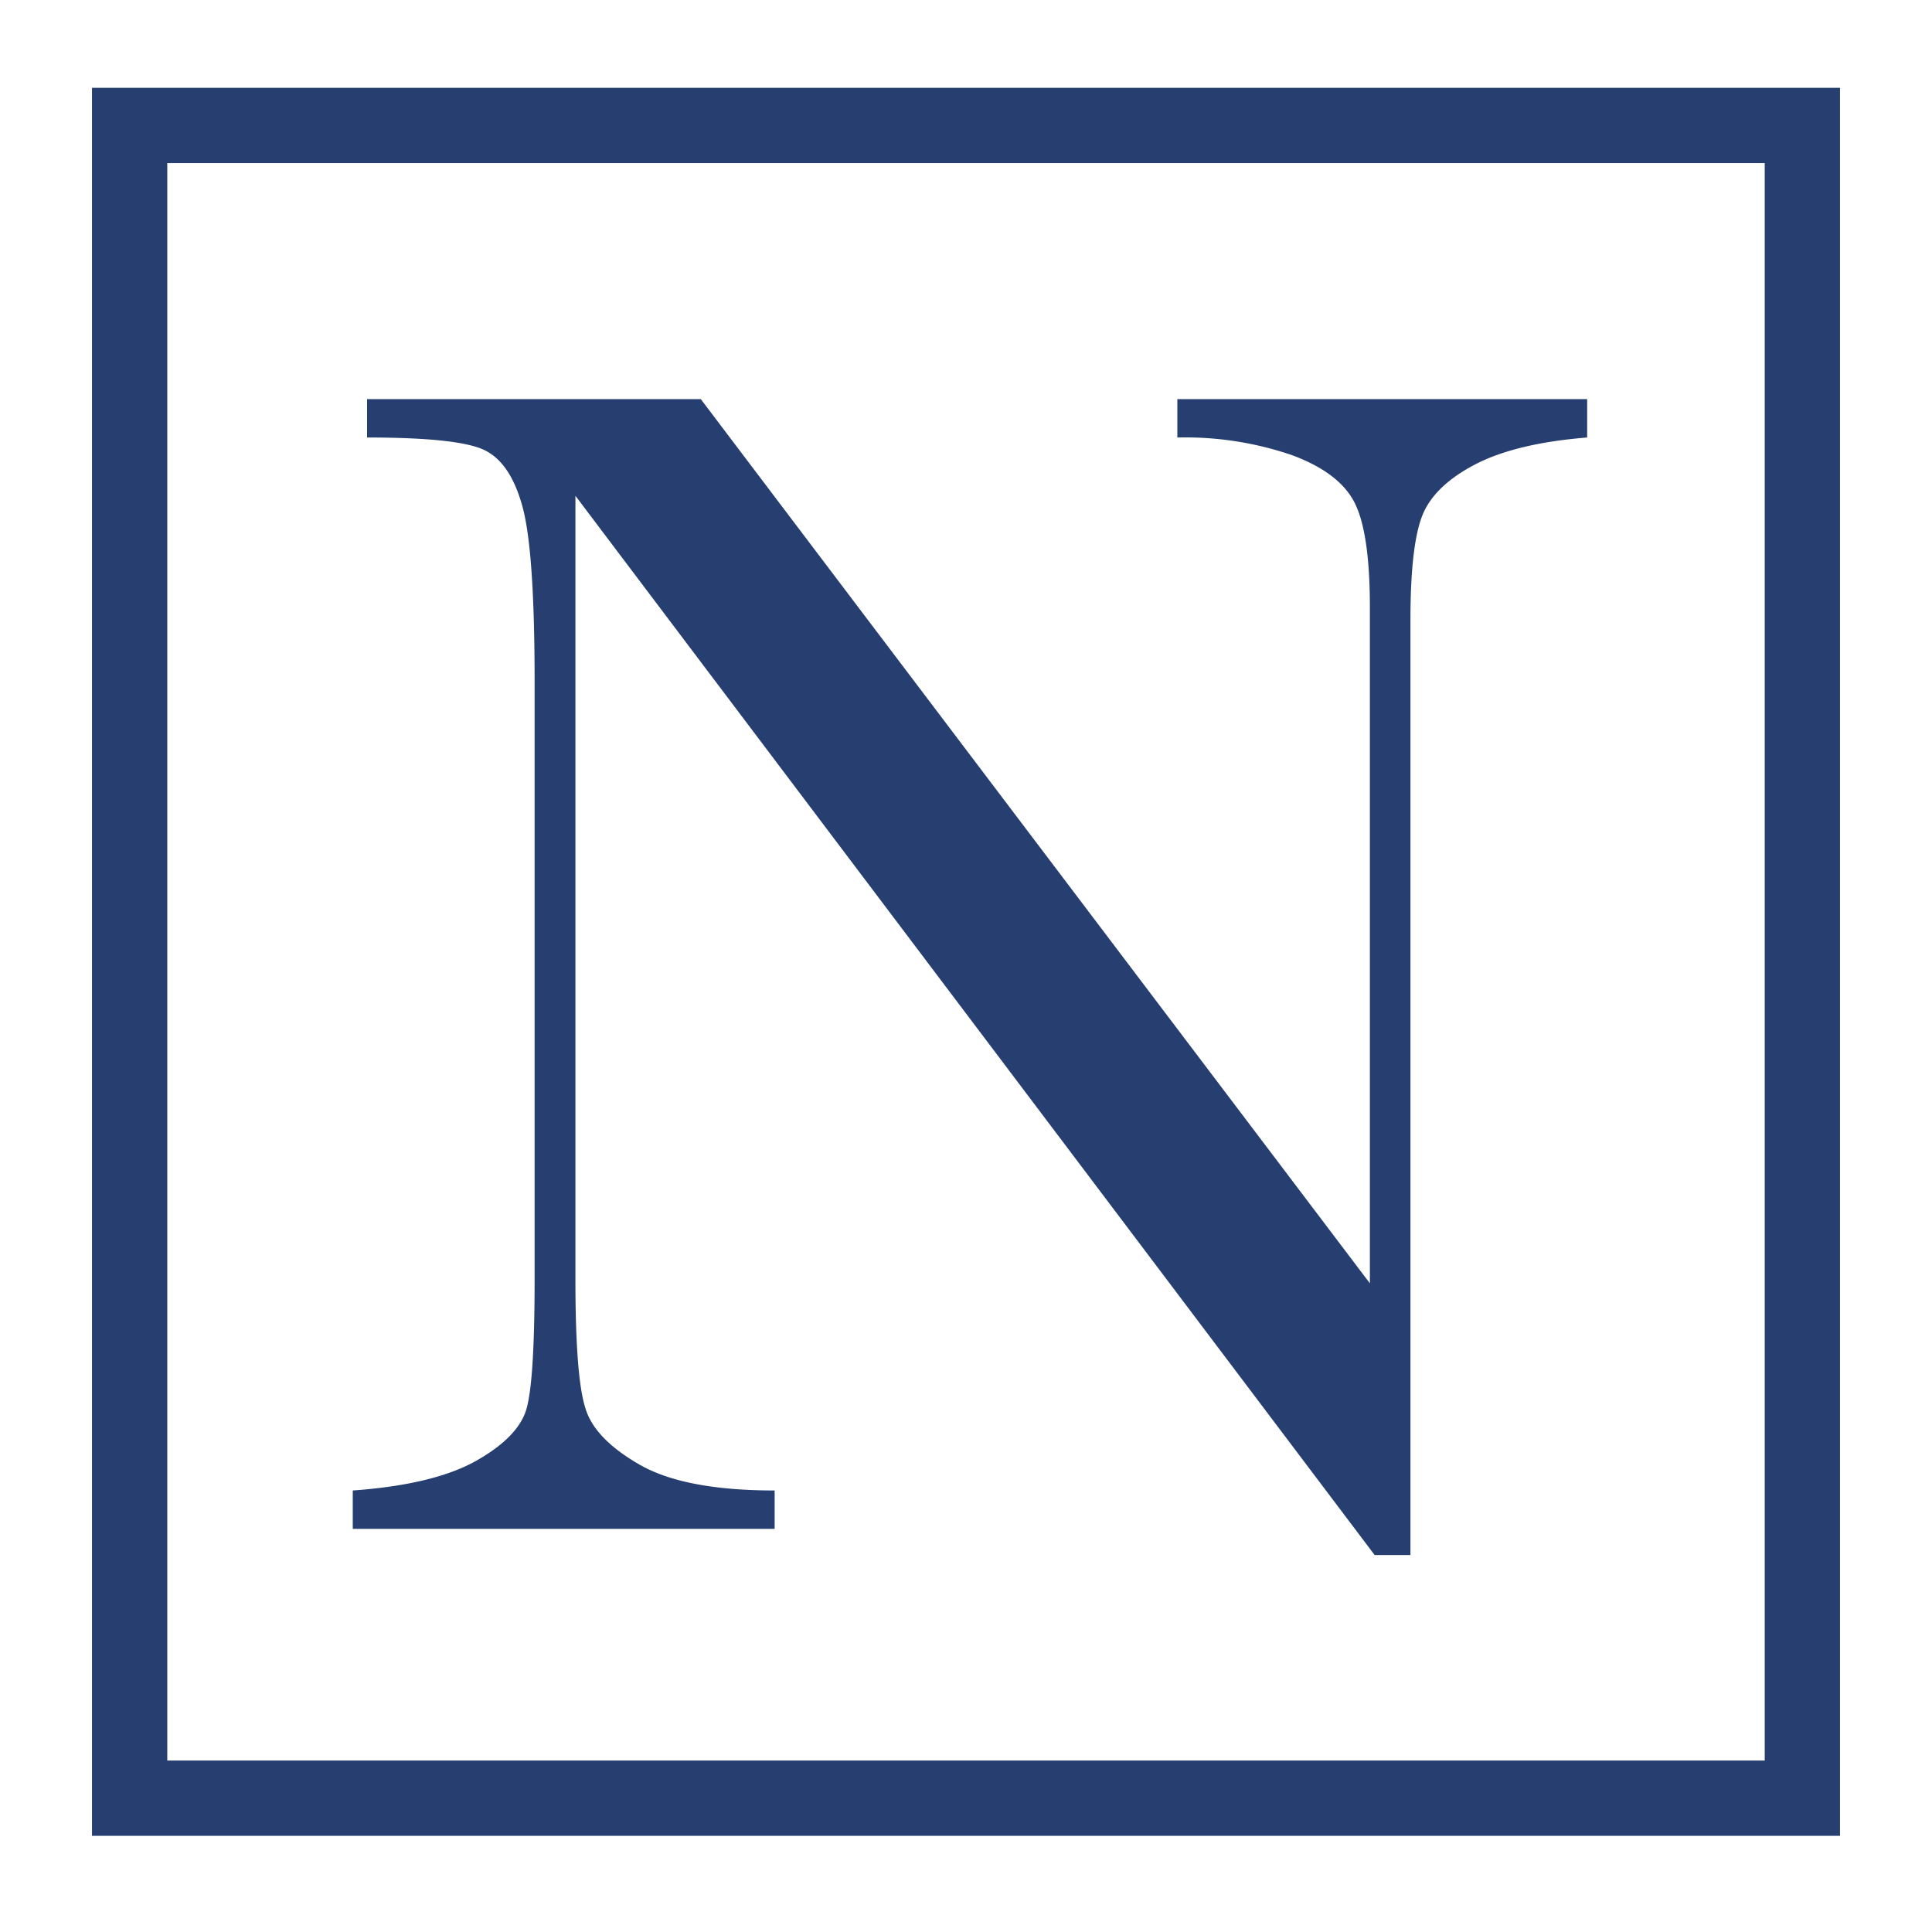<svg id="Layer_1" data-name="Layer 1" xmlns="http://www.w3.org/2000/svg" viewBox="0 0 231 231"><defs><style>.cls-1{fill:#263e70;}.cls-2{fill:none;stroke:#263e70;stroke-miterlimit:10;stroke-width:9px;}</style></defs><path class="cls-1" d="M168.64,185.93V74.13q0-8.67,1.35-12.31c.89-2.42,3-4.5,6.27-6.23s7.79-2.82,13.51-3.28V47.72h-49v4.59a39.42,39.42,0,0,1,13.65,2.09q5.69,2.09,7.53,5.68t1.84,12.55v80.81l-80-105.72H43.89v4.59q10.86,0,14,1.49t4.58,6.78q1.45,5.28,1.45,20.82V153q0,12.26-1,15.55t-6,6.12q-5.09,2.85-14.74,3.54v4.59H92.62v-4.59q-10.77,0-16.15-3.09T70,168.39Q68.8,164.7,68.8,153V59.28l95.56,126.65Z"/><rect class="cls-2" x="15.5" y="15" width="200" height="200"/></svg>